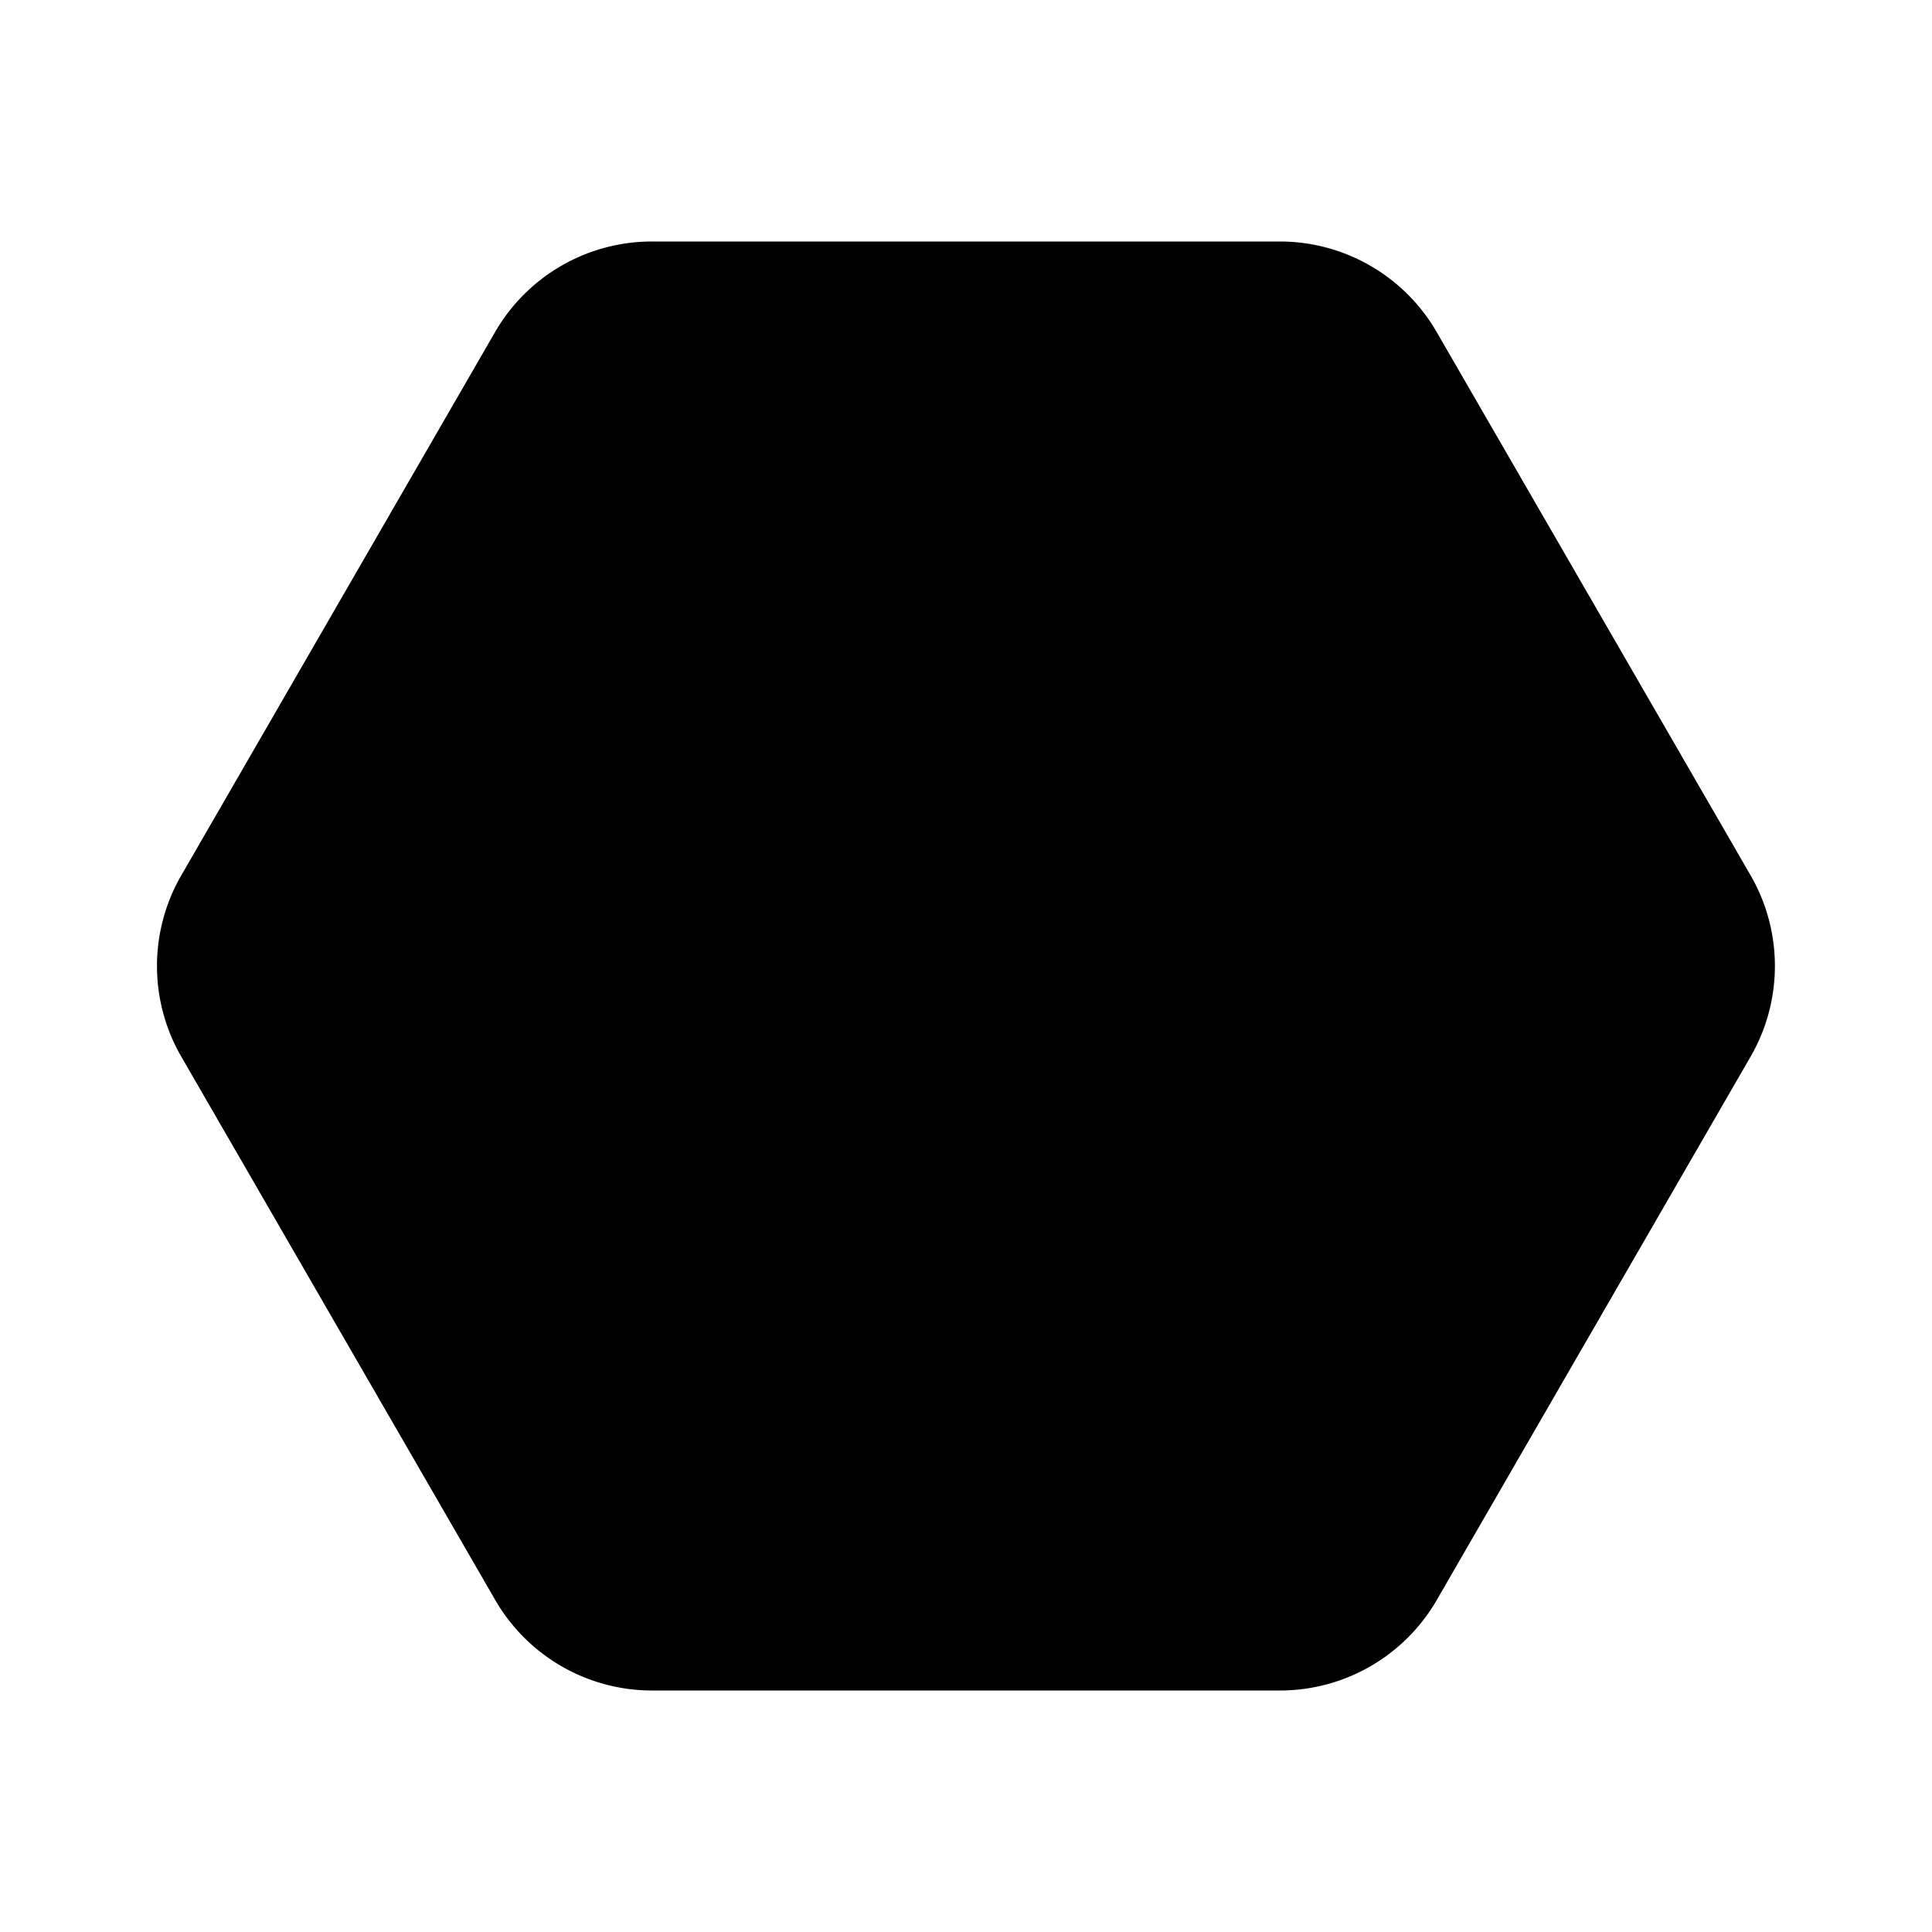 <svg xmlns="http://www.w3.org/2000/svg" xmlns:xlink="http://www.w3.org/1999/xlink" width="16" height="16" viewBox="0 0 16 16"><path fill="currentColor" d="M5.4 2a1.5 1.5 0 0 0-1.3.75l-2.599 4.5a1.5 1.5 0 0 0 0 1.5l2.6 4.5a1.5 1.5 0 0 0 1.298.75h5.2a1.5 1.5 0 0 0 1.3-.75l2.599-4.5a1.5 1.5 0 0 0 0-1.5l-2.6-4.5A1.5 1.5 0 0 0 10.6 2z"/></svg>